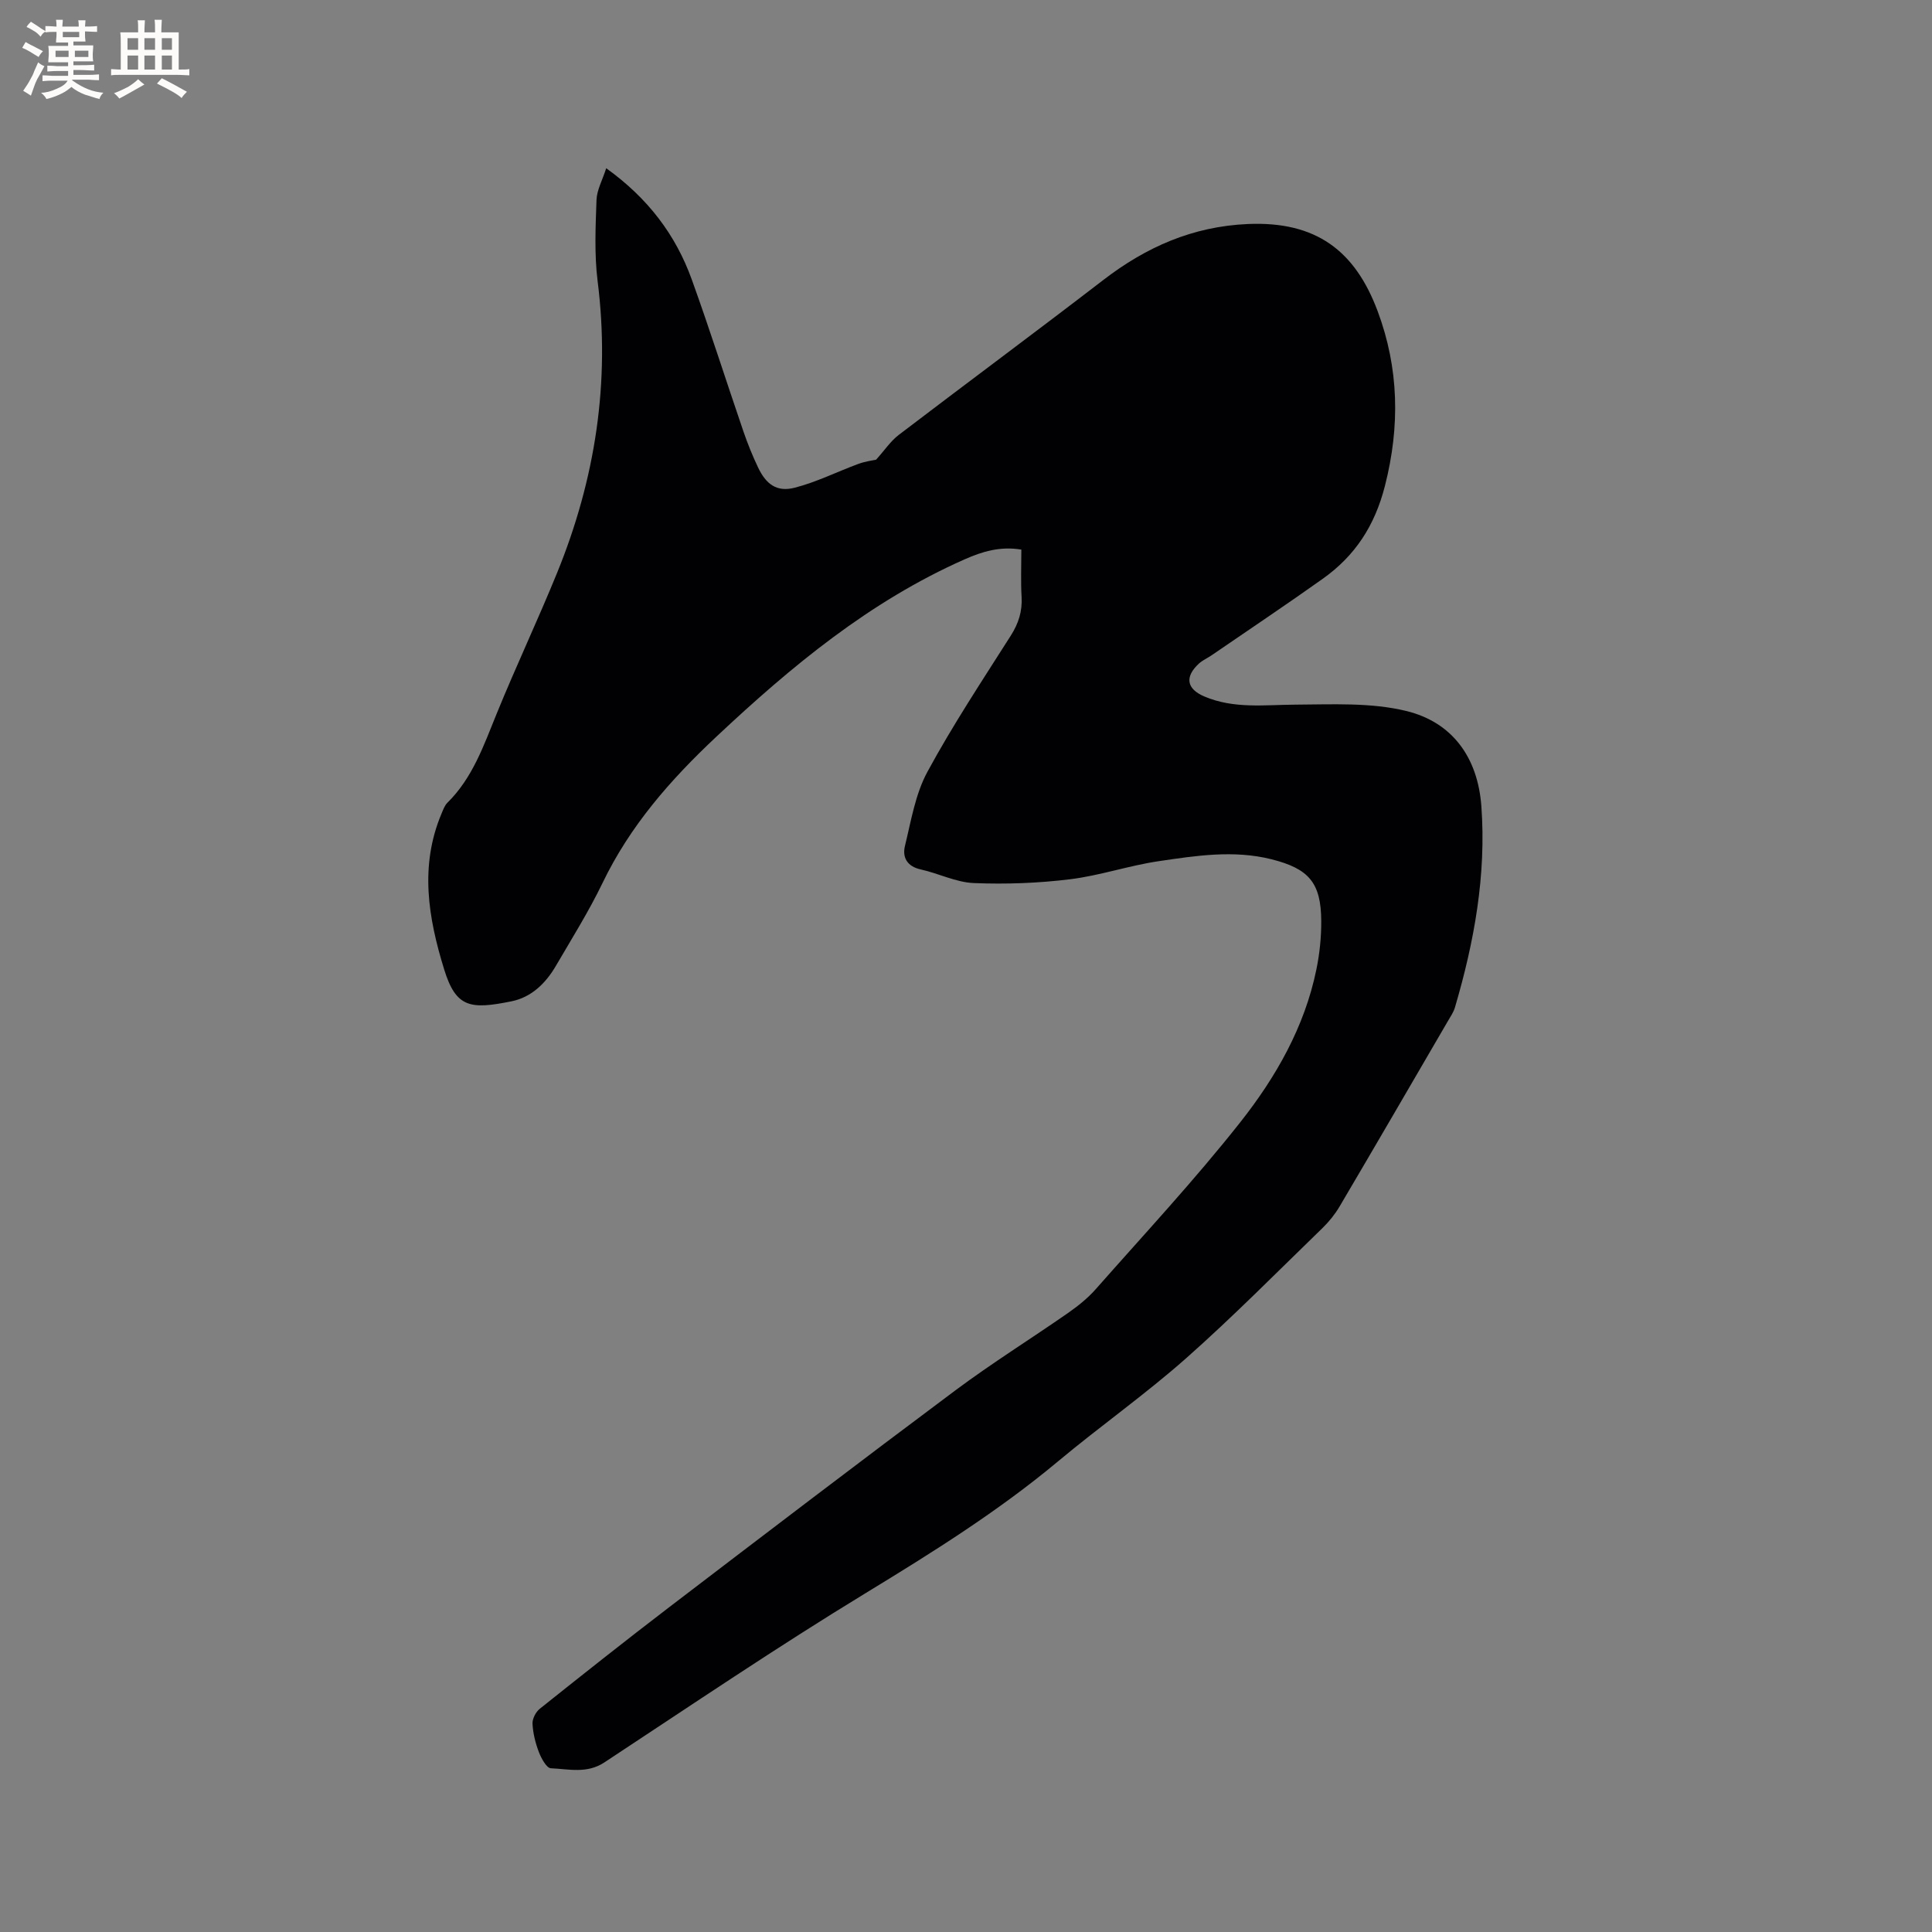 <svg enable-background="new 0 0 400 400" viewBox="0 0 400 400" xmlns="http://www.w3.org/2000/svg"><rect x="0" y="0" width="400" height="400" fill="#808080" stroke="none"/><path d="m211.46 113.79c-4.41-.73-8.09.4-11.71 2-19.68 8.7-35.87 22.13-51.42 36.72-9.55 8.96-17.88 18.46-23.58 30.3-2.85 5.9-6.35 11.49-9.66 17.16-2.1 3.6-5.05 6.5-9.19 7.34-8.49 1.72-11.49 1.36-13.94-6.6-3.31-10.72-5.11-21.44-.54-32.28.33-.77.63-1.65 1.2-2.22 5.24-5.16 7.53-11.88 10.22-18.47 3.99-9.79 8.52-19.37 12.51-29.16 7.9-19.39 11.02-39.45 8.38-60.38-.69-5.52-.43-11.2-.23-16.79.07-2.07 1.22-4.1 2.01-6.58 8.63 6.2 14.37 13.77 17.71 23.03 3.77 10.45 7.13 21.05 10.73 31.56.86 2.5 1.86 4.96 2.99 7.34 1.67 3.53 3.9 5.16 7.58 4.22 4.54-1.16 8.82-3.33 13.24-4.95 1.43-.52 2.98-.71 3.63-.86 1.78-1.98 3.01-3.85 4.69-5.13 14.07-10.73 28.29-21.26 42.32-32.05 8.89-6.85 18.54-11.11 29.95-11.61 14.11-.61 22.19 5.5 26.88 18.05 4.39 11.76 4.67 23.78 1.5 36.19-2.11 8.25-6.18 14.45-12.84 19.19-7.59 5.4-15.33 10.57-23.01 15.84-.87.6-1.88 1.03-2.65 1.73-3 2.76-2.56 5.25 1.1 6.81 6.09 2.6 12.43 1.74 18.79 1.7 7.7-.04 15.67-.48 23.03 1.31 9.55 2.33 14.81 9.63 15.55 19.71 1.04 14.26-1.47 28.07-5.47 41.67-.29.99-.92 1.9-1.45 2.81-7.46 12.81-14.91 25.64-22.44 38.41-.95 1.61-2.18 3.13-3.52 4.44-9.36 9.07-18.53 18.37-28.28 27-8.48 7.5-17.8 14.06-26.5 21.33-12.41 10.36-26.01 18.85-39.79 27.25-18.36 11.18-36.17 23.25-54.14 35.08-3.61 2.37-7.37 1.36-11.06 1.2-.9-.04-1.99-2.07-2.49-3.37-.71-1.86-1.21-3.88-1.31-5.86-.05-1.02.68-2.43 1.51-3.09 8.86-7.07 17.74-14.11 26.74-20.99 19.71-15.05 39.43-30.1 59.3-44.93 7.55-5.63 15.57-10.63 23.31-16.01 2.06-1.44 4.09-3.06 5.74-4.93 10.09-11.44 20.51-22.63 29.95-34.59 7.35-9.31 13.3-19.7 15.74-31.6.68-3.29 1.03-6.72 1.01-10.08-.05-7.88-2.55-10.8-10.31-12.75-7.82-1.96-15.63-.74-23.36.4-6.16.91-12.16 2.98-18.32 3.74-6.59.81-13.3 1.06-19.93.79-3.71-.15-7.31-2.01-11.03-2.83-2.82-.63-3.81-2.52-3.24-4.85 1.27-5.2 2.15-10.74 4.65-15.35 5.24-9.67 11.34-18.88 17.25-28.18 1.61-2.53 2.42-5.04 2.25-8.03-.19-3.17-.05-6.35-.05-9.8z" fill="#010103"/><g fill="#fcfbfa"><path d="m6.8 9.5c.6.3 1.3.7 2.1 1.1-.4.4-.7.8-.9 1.2-.7-.4-1.3-.8-1.8-1.1s-1.1-.6-1.6-.8c.2-.4.5-.8.7-1.2.4.2.8.5 1.5.8zm.9 6.9c-.3.6-.5 1.1-.7 1.7s-.4 1.1-.6 1.7c-.6-.4-1.1-.7-1.6-1 .7-1 1.2-1.8 1.5-2.4.3-.5.6-1.1.8-1.7.3-.6.5-1.2.8-1.8.3.3.8.6 1.3.8-.7 1.3-1.2 2.2-1.5 2.7zm.1-11c.4.3 1 .7 1.7 1.1-.5.2-.8.6-1.1 1.1-.5-.6-1-1-1.4-1.2s-.9-.6-1.5-.8c.2-.4.5-.7.9-1.1.5.3.9.6 1.4.9zm10.5 13.1c1 .4 2 .6 3.1.7-.4.4-.7.8-.8 1.3-.9-.2-1.9-.6-3-.9-1-.4-2-.9-2.8-1.6-.5.4-1.1.9-1.9 1.3s-1.9.9-3.3 1.2c-.1-.3-.5-.8-1.1-1.3 1 0 2.1-.3 3.2-.8 1.2-.5 1.9-1 2.3-1.7h-3.2c-.4 0-1 0-2 .1v-1.2c1 0 1.7.1 2 .1h3.3v-1h-2.3c-.2 0-.9 0-2 .1v-1.2c1.2 0 1.9.1 2 .1h2.3v-.8h-4.1c0-.7.1-1.2.1-1.6 0-.5 0-1.1-.1-1.8h4.1v-.7h-2.5c0-.6.1-1.1.1-1.6v-.6h-.5c-.4 0-1 0-1.8.1v-1.3c1.2 0 1.9.1 2.1.1h.2c0-.3 0-.8-.1-1.4h1.4c0 .6-.1 1-.1 1.4h3.4c0-.4 0-.8-.1-1.3h1.5c0 .4-.1.9-.1 1.3.7 0 1.5 0 2.5-.1v1.2c-1 0-1.8-.1-2.5-.1v.6c0 .3 0 .8.1 1.5h-2.5v.8h4.1c0 .7-.1 1.3-.1 1.8s0 1 .1 1.5h-4.1v.8h1.4c.8 0 1.8 0 2.9-.1v1.2c-1 0-1.9-.1-2.8-.1h-1.5v1h3.2c.3 0 1 0 2.1-.1v1.2c-1.1 0-1.8-.1-2.1-.1h-3.4l-.1.1c1.4 1 2.4 1.5 3.4 1.9zm-4.1-6.7v-1.3h-2.7v1.3zm2.2-4.1v-1.1h-3.4v1.1zm1.9 4.1v-1.3h-2.8v1.3z"/><path d="m37 6.7v2.3 5.4c1 0 1.8 0 2.2-.1v1.3c-.6 0-1.5-.1-2.5-.1h-11.9c-.7 0-1.3 0-1.8.1v-1.3c.5 0 1.1.1 2 .1v-5.2c0-1 0-1.8-.1-2.5h3.7c0-1.3 0-2.1-.1-2.5h1.5c0 .4-.1 1.3-.1 2.5h2.2c0-1.2 0-2.1-.1-2.6h1.5c0 .4-.1 1.3-.1 2.6zm-12.3 13.7c-.3-.4-.7-.8-1.1-1.1 1.1-.4 2.1-.9 2.9-1.3.8-.5 1.5-1 2.1-1.6.4.4.9.8 1.3 1.1-2.5 1.4-4.2 2.4-5.2 2.9zm3.9-10.1v-2.4h-2.2v2.4zm0 4.1v-2.9h-2.2v2.9zm3.5-4.1v-2.4h-2.2v2.4zm0 4.1v-2.9h-2.2v2.9zm.4 2.9 1-1.1c.6.3 1.4.7 2.5 1.3s2 1.1 2.7 1.5c-.4.4-.8.8-1.1 1.3-.8-.8-2.5-1.7-5.1-3zm3.1-7v-2.4h-2.1v2.4zm0 4.1v-2.9h-2.1v2.9z"/></g></svg>